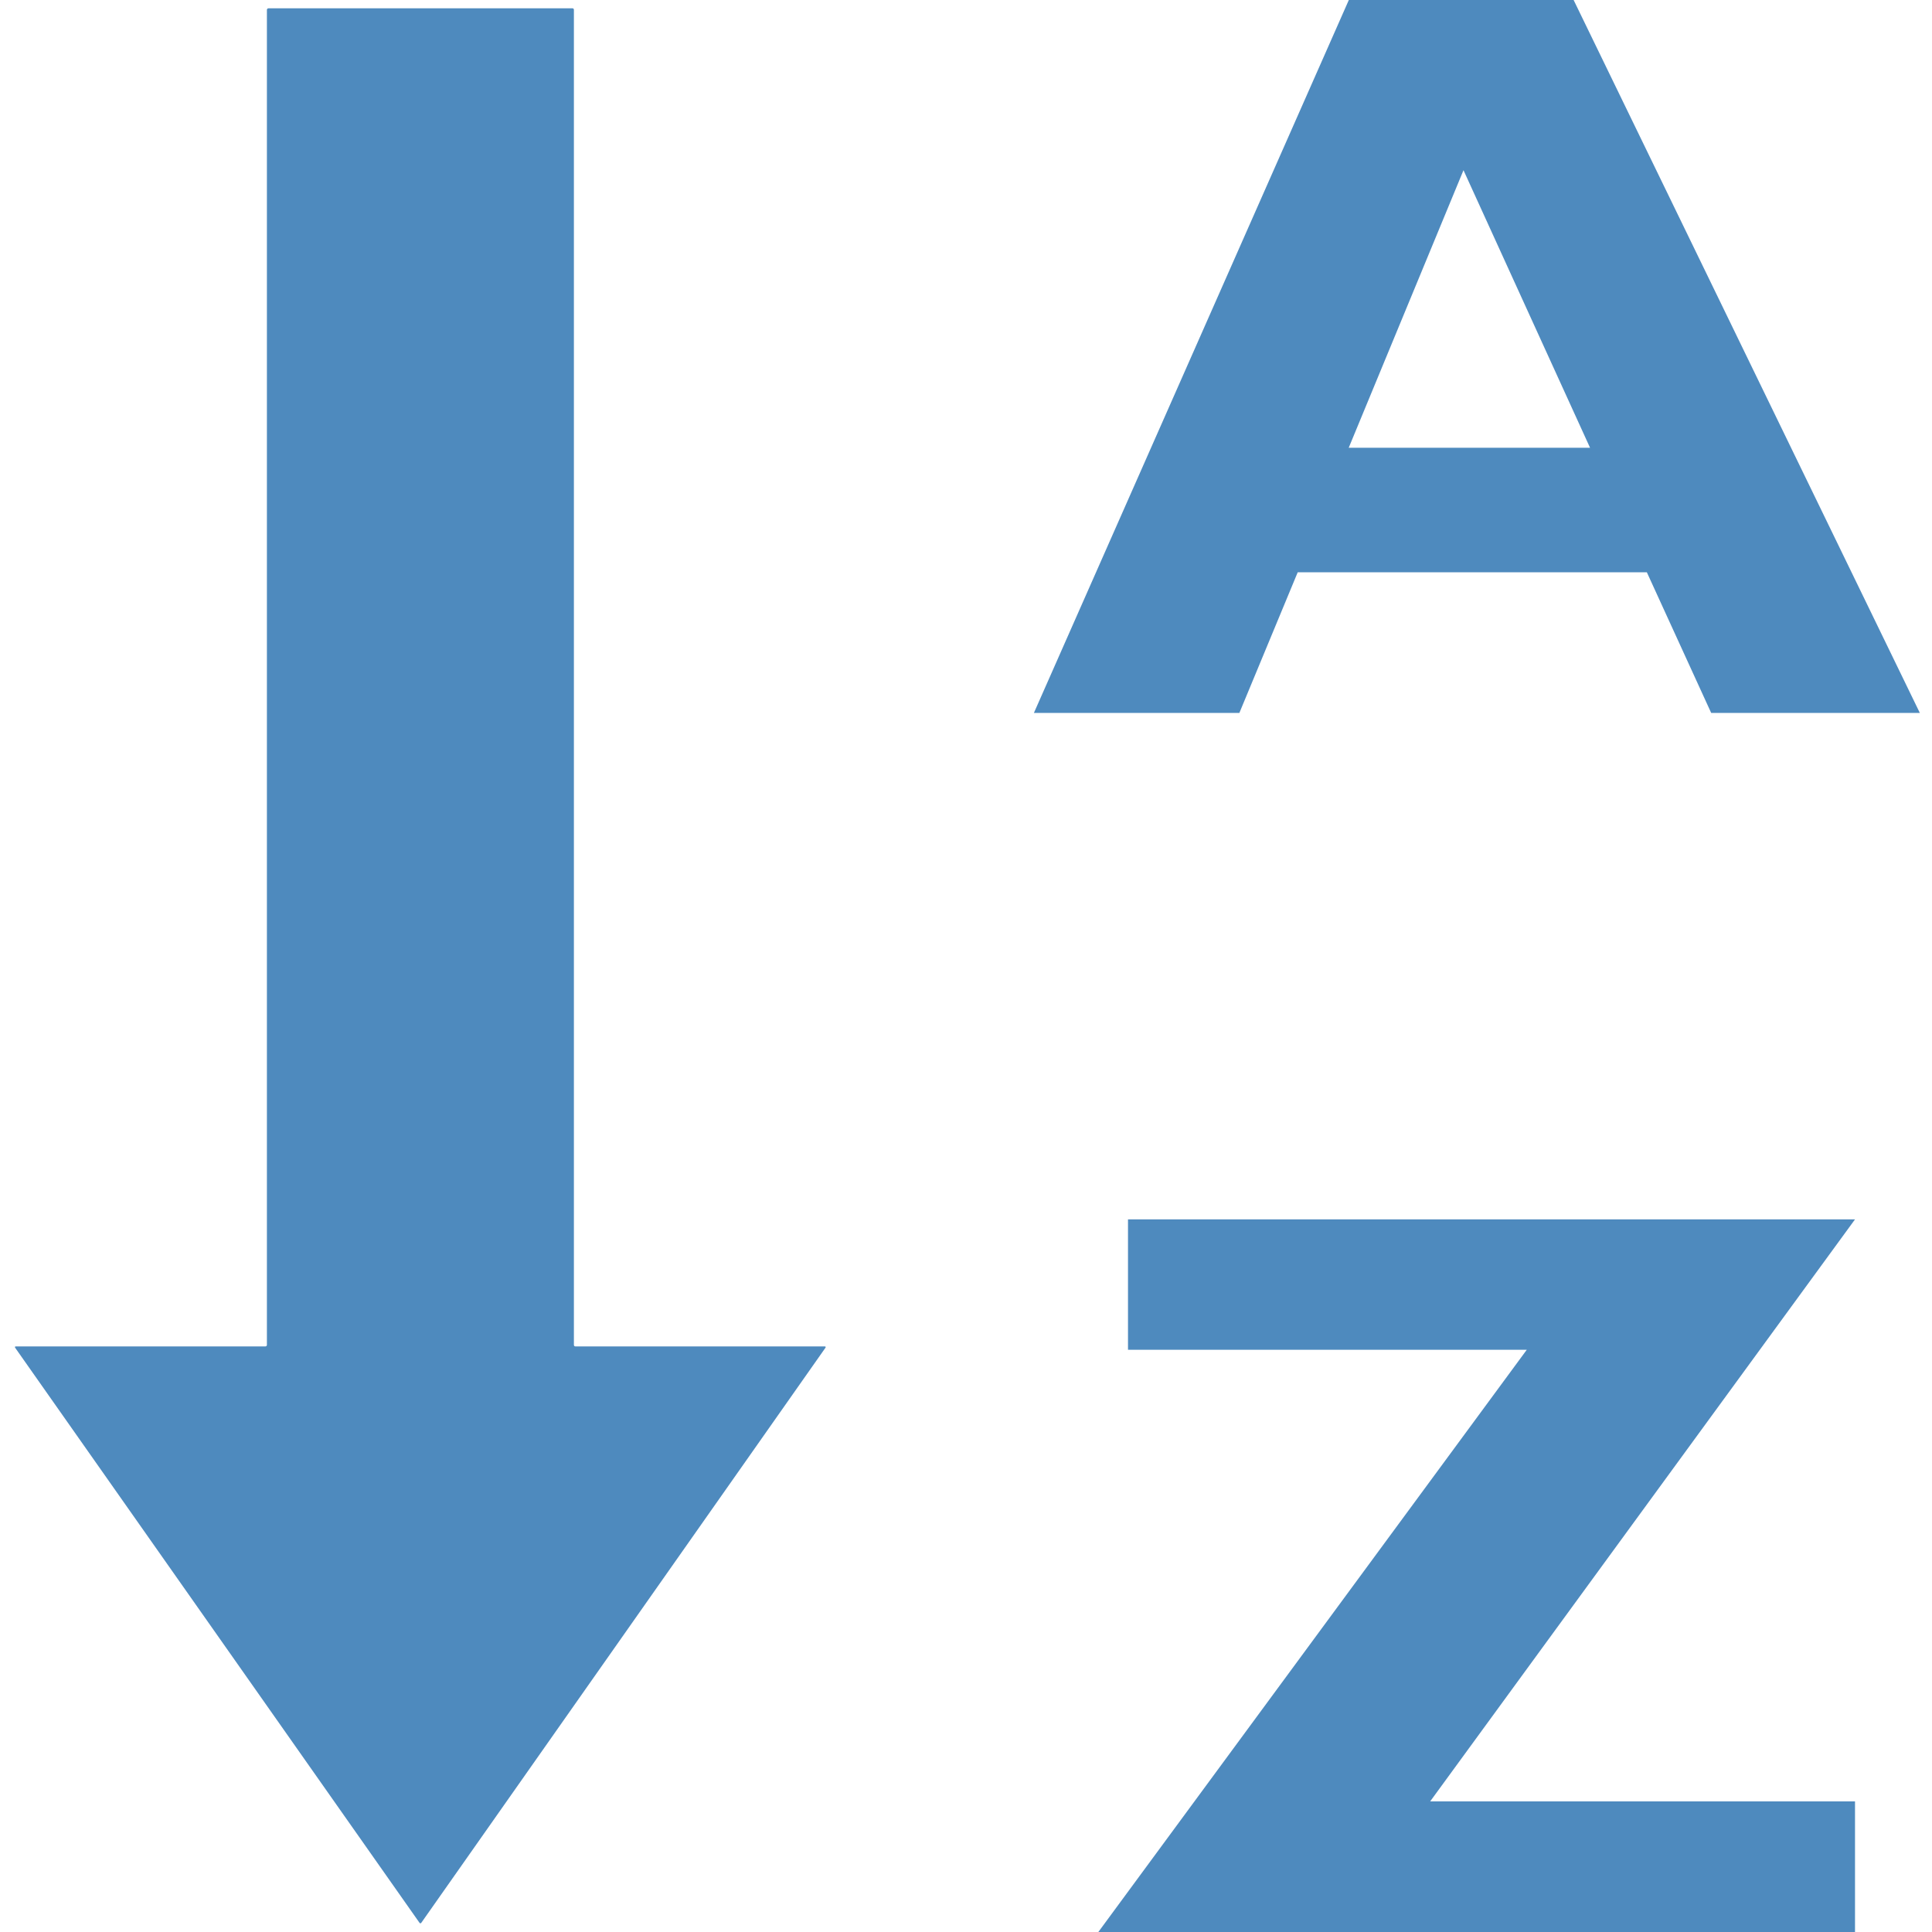 <svg xmlns="http://www.w3.org/2000/svg" width="20" height="20" viewBox="0 0 20 20"><g><path fill="none" d="M0 0h20v20H0z"/><path fill="#4E8ABE" d="M5.957 13.938c-.01 0-.016-.006-.016-.016V.102c0-.01-.006-.016-.015-.016H2.78c-.01 0-.017.007-.017.016v13.82c0 .01-.007.016-.016.016H.164c-.01 0-.012.006-.007.014l4.186 5.953c.005.007.013.007.018 0l4.184-5.953c.005-.008.002-.014-.007-.014h-2.58z"/><path fill="#4E8ABE" d="M16.29 0l3.584 7.38h-2.16l-.666-1.456h-3.614L12.83 7.38h-2.127L13.963 0h2.328zm.17 4.635L15.15 1.762l-1.188 2.873h2.495z"/><path fill="#4E8ABE" d="M19.203 12.623l-4.398 6.025h4.398V20H11.37l4.435-6.027h-4.128v-1.35h7.526z"/></g></svg>